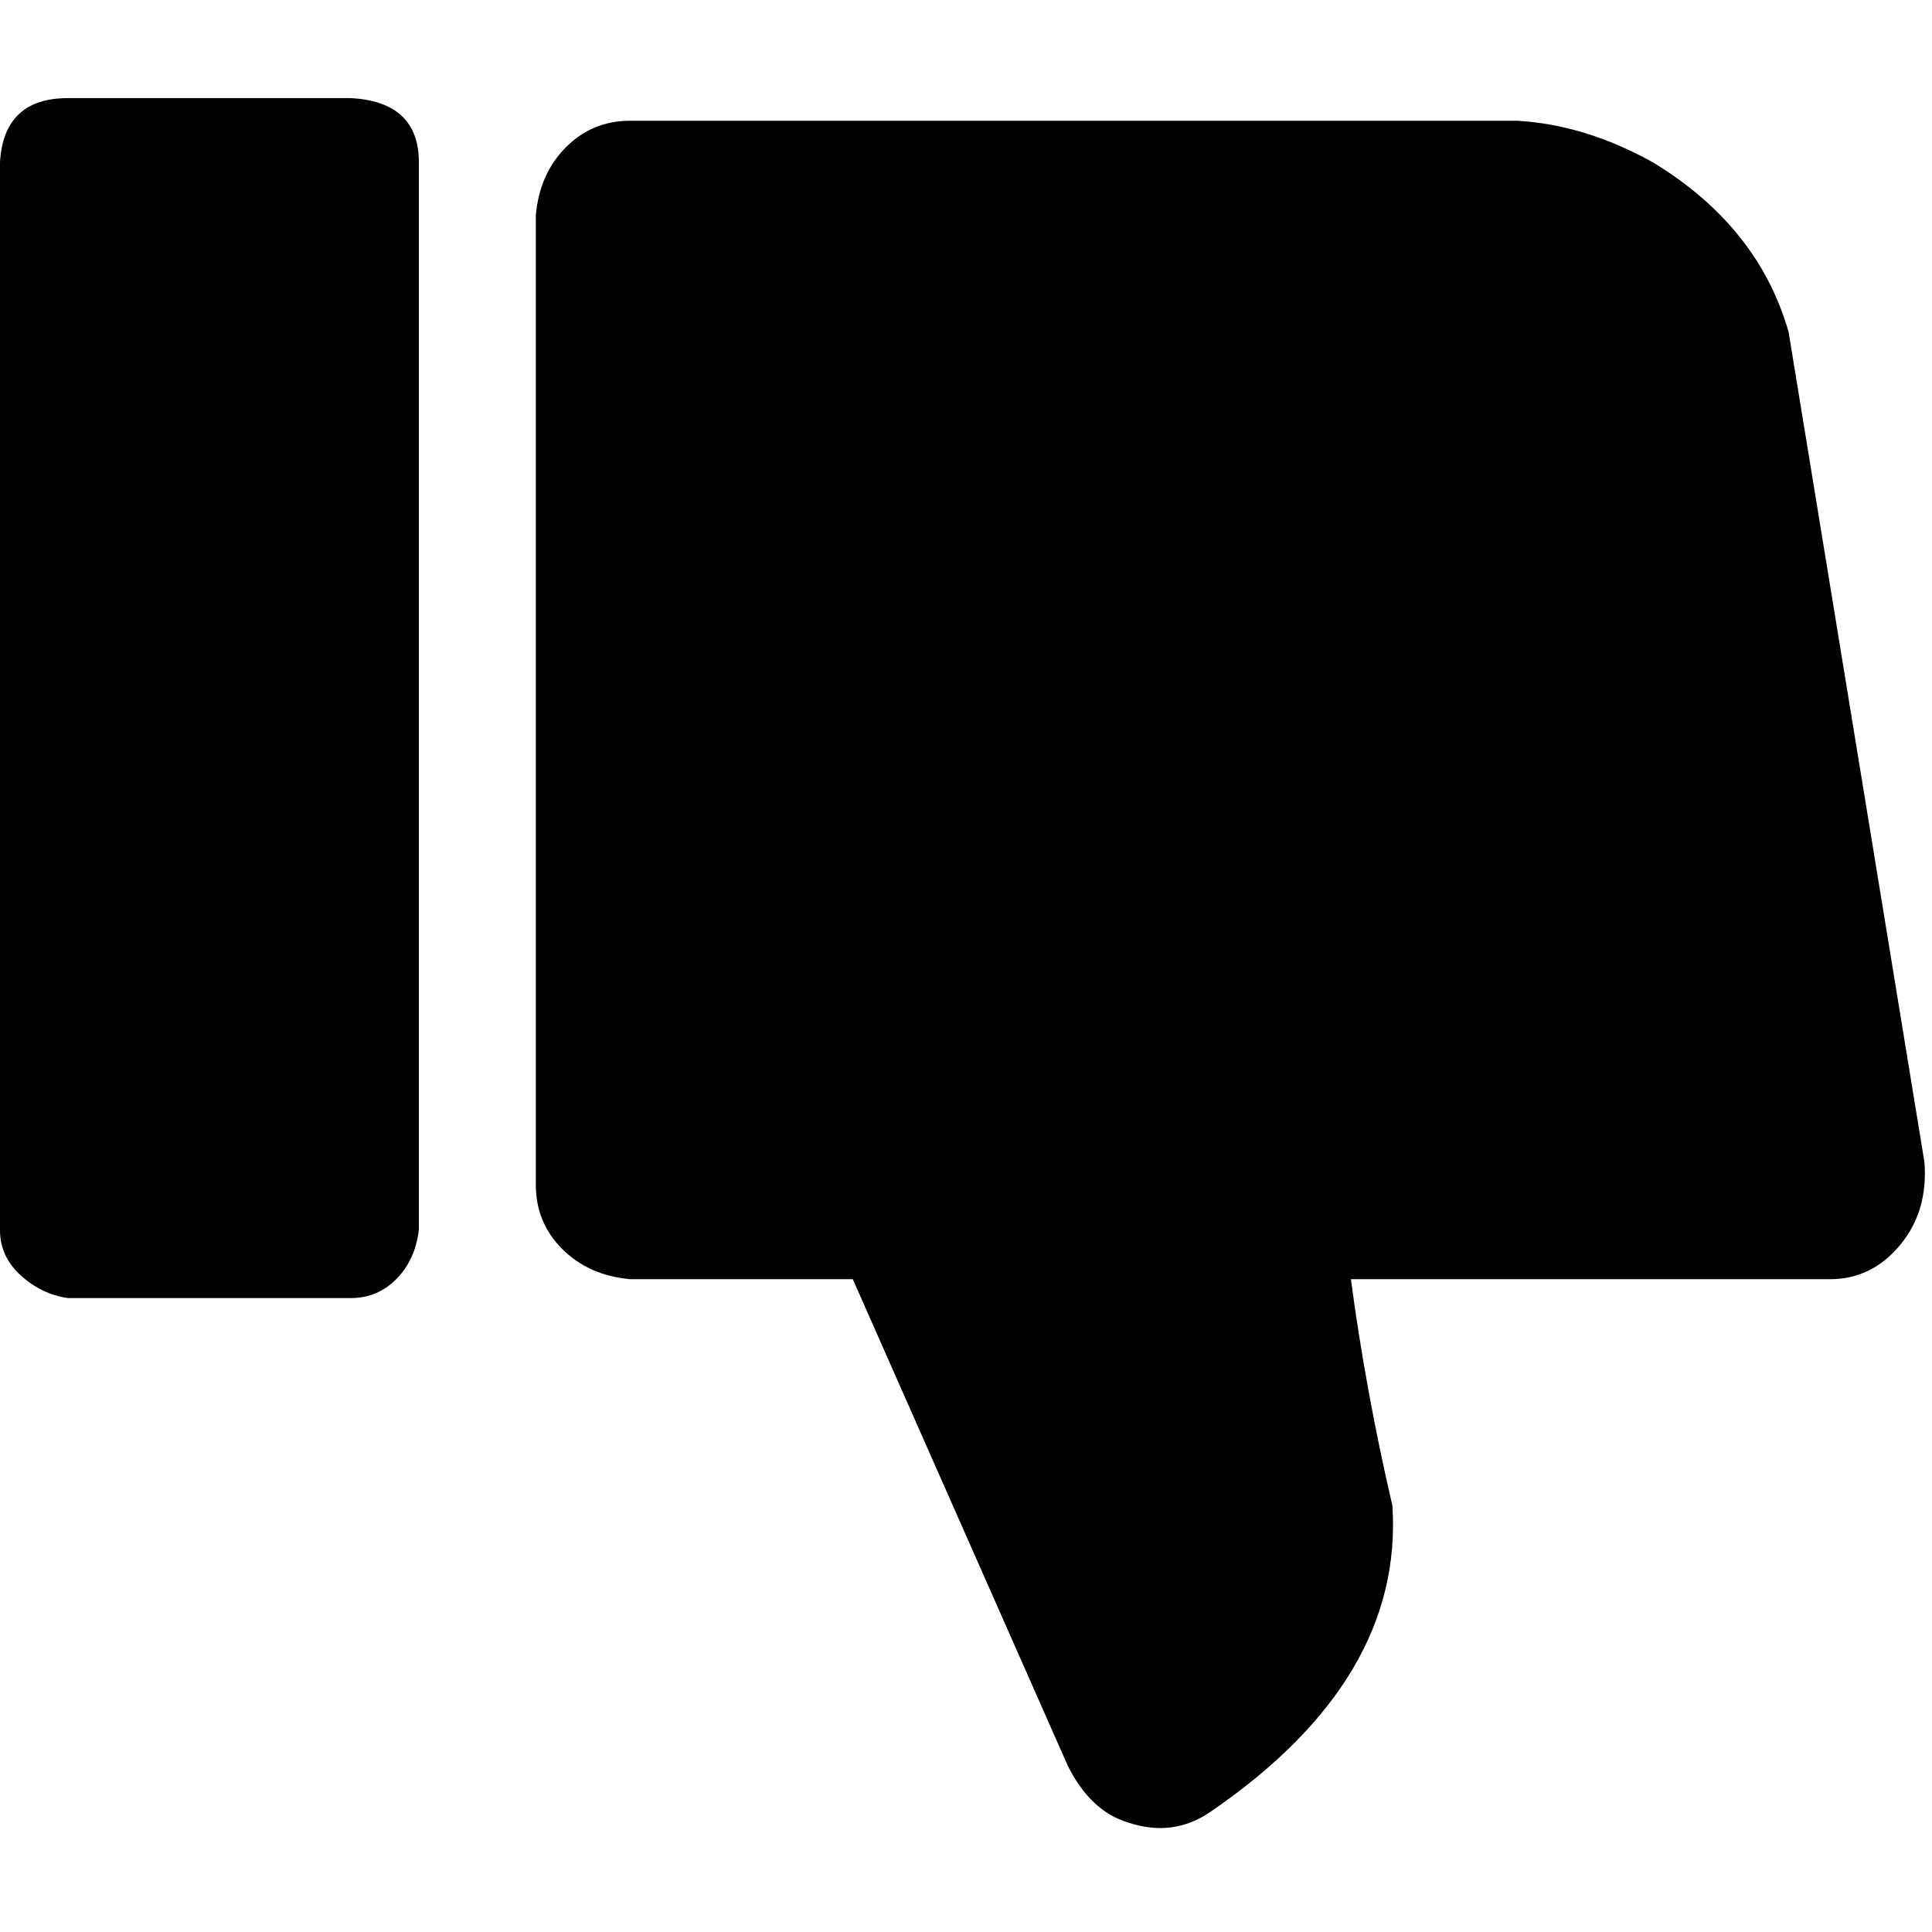 <svg height="1000px" width="1000px" xmlns="http://www.w3.org/2000/svg">
  <g>
    <path d="M0 636.719c0 0 0 -552.734 0 -552.734c1.302 -22.136 13.021 -33.203 35.156 -33.203c0 0 146.485 0 146.485 0c23.437 1.302 35.156 12.369 35.156 33.203c0 0 0 552.734 0 552.734c-1.302 10.417 -5.208 18.88 -11.719 25.391c-6.51 6.51 -14.323 9.765 -23.437 9.765c0 0 -146.485 0 -146.485 0c-9.114 -1.302 -17.252 -5.208 -24.414 -11.718c-7.161 -6.511 -10.742 -14.323 -10.742 -23.438c0 0 0 0 0 0m277.344 -23.438c0 0 0 -501.953 0 -501.953c1.302 -14.323 6.51 -26.041 15.625 -35.156c9.114 -9.114 20.182 -13.672 33.203 -13.672c0 0 458.984 0 458.984 0c23.438 1.302 46.875 8.464 70.313 21.485c36.458 22.135 59.896 51.432 70.312 87.89c0 0 70.313 429.688 70.313 429.688c1.302 16.927 -2.93 31.25 -12.696 42.968c-9.765 11.719 -21.809 17.579 -36.132 17.579c0 0 -248.047 0 -248.047 0c5.208 39.062 12.37 78.125 21.484 117.187c3.906 59.896 -27.344 112.63 -93.75 158.203c-13.021 9.115 -27.344 11.068 -42.969 5.86c-13.02 -3.907 -23.437 -13.672 -31.25 -29.297c0 0 -111.328 -251.953 -111.328 -251.953c0 0 -115.234 0 -115.234 0c-14.323 -1.302 -26.042 -6.511 -35.156 -15.625c-9.115 -9.115 -13.672 -20.183 -13.672 -33.203c0 0 0 0 0 0" />
  </g>
</svg>